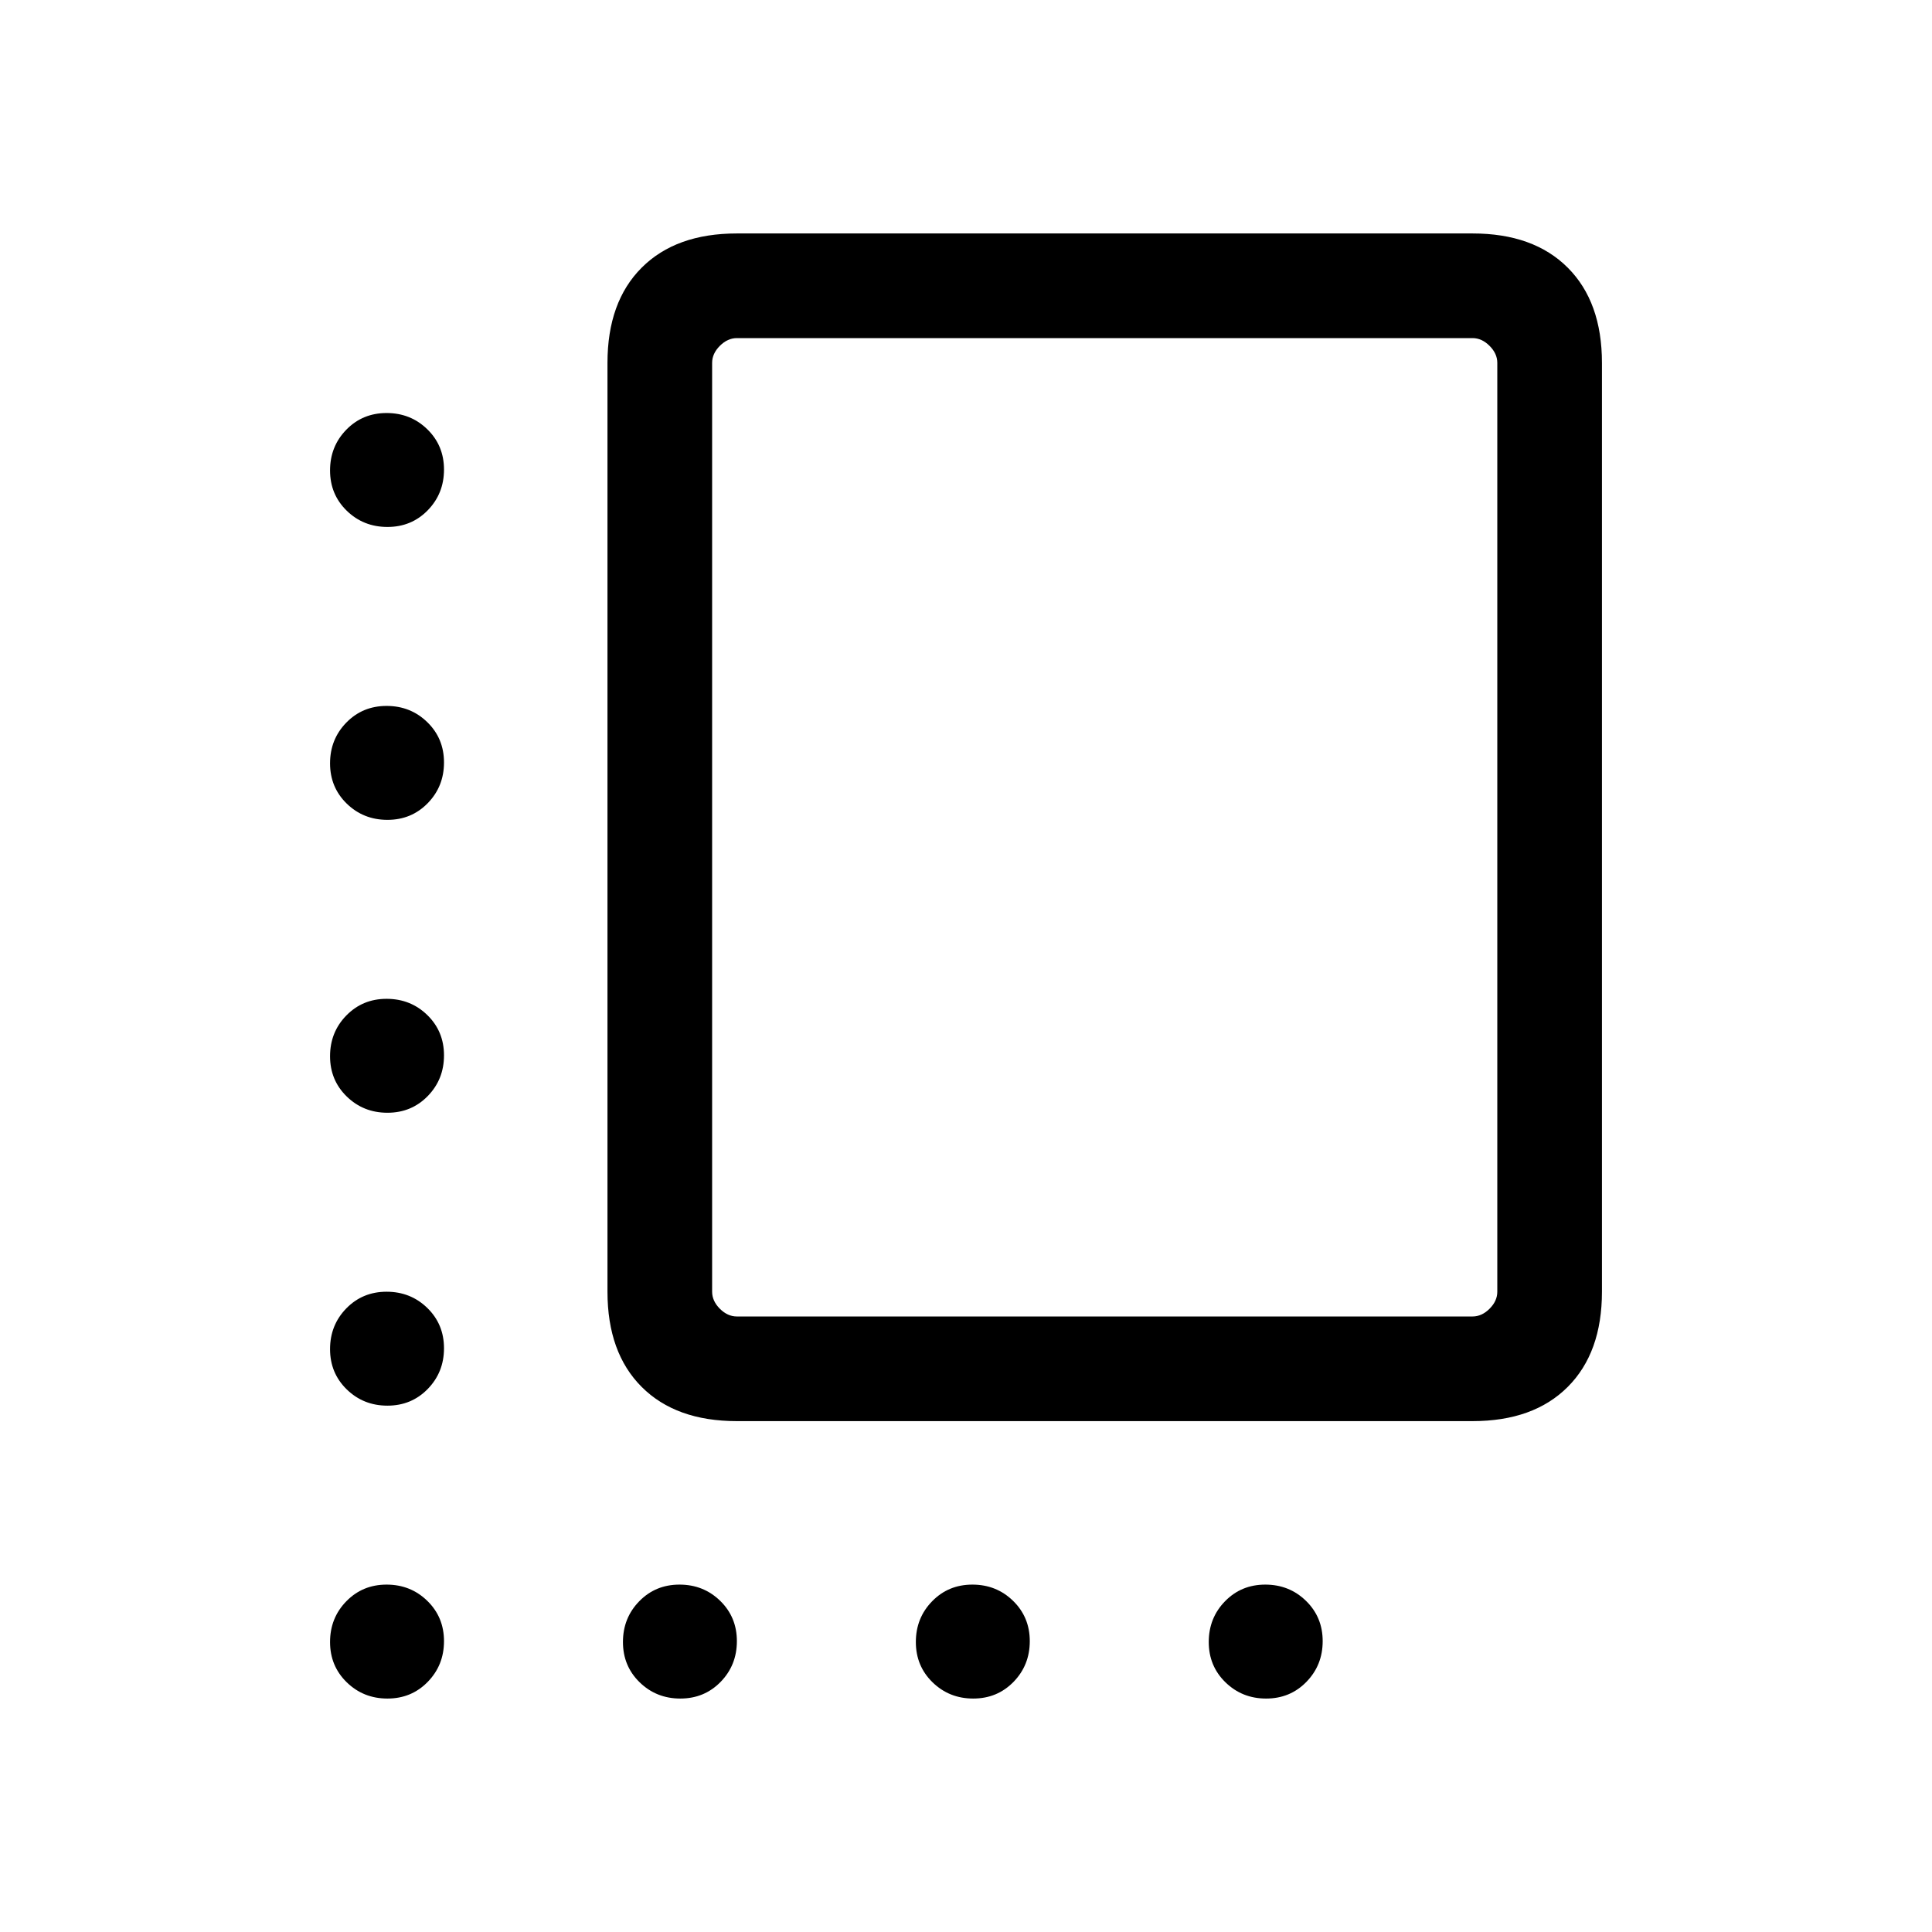 <svg xmlns="http://www.w3.org/2000/svg" height="20" viewBox="0 -960 960 960" width="20"><path d="M366.15-253.85q-30.3 0-47.3-17-17-17-17-47.3v-461.54q0-30.31 17-47.31 17-17 47.3-17h365.54Q762-844 779-827q17 17 17 47.31v461.54q0 30.3-17 47.3-17 17-47.31 17H366.15Zm0-52h365.54q4.62 0 8.46-3.84 3.85-3.85 3.85-8.46v-461.54q0-4.62-3.85-8.46-3.84-3.85-8.46-3.85H366.15q-4.61 0-8.46 3.85-3.84 3.84-3.84 8.46v461.54q0 4.61 3.84 8.46 3.85 3.84 8.46 3.84Zm182.77-243.07Zm-356.4-149.24q-11.94 0-20.23-8.07-8.29-8.08-8.29-20.02t8.08-20.23q8.08-8.29 20.02-8.29t20.23 8.08q8.29 8.08 8.29 20.02t-8.08 20.23q-8.08 8.28-20.02 8.28Zm0 145.54q-11.94 0-20.23-8.07-8.29-8.08-8.29-20.02t8.08-20.23q8.08-8.29 20.02-8.29t20.23 8.08q8.29 8.07 8.29 20.02 0 11.94-8.08 20.22-8.08 8.29-20.02 8.29Zm0 145.54q-11.94 0-20.23-8.08-8.29-8.07-8.29-20.02 0-11.94 8.08-20.22 8.08-8.29 20.02-8.29t20.23 8.07q8.29 8.08 8.29 20.02t-8.08 20.23q-8.08 8.29-20.02 8.29Zm0 145.54q-11.94 0-20.23-8.08-8.29-8.08-8.29-20.02t8.08-20.23q8.08-8.28 20.02-8.28t20.23 8.07q8.29 8.08 8.29 20.02t-8.08 20.23q-8.08 8.29-20.02 8.29Zm0 145.54q-11.94 0-20.23-8.08-8.29-8.08-8.29-20.02t8.08-20.23q8.08-8.29 20.02-8.29t20.23 8.08q8.29 8.08 8.29 20.02t-8.08 20.23q-8.08 8.29-20.02 8.29Zm145.54 0q-11.94 0-20.23-8.08-8.29-8.08-8.29-20.02t8.08-20.23q8.08-8.29 20.02-8.29t20.23 8.08q8.28 8.08 8.28 20.02t-8.07 20.23Q350-116 338.06-116Zm145.54 0q-11.94 0-20.23-8.08-8.29-8.08-8.29-20.02t8.08-20.23q8.07-8.29 20.02-8.29 11.94 0 20.22 8.08 8.29 8.08 8.29 20.02t-8.07 20.23Q495.54-116 483.6-116Zm145.53 0q-11.94 0-20.22-8.08-8.29-8.08-8.29-20.02t8.07-20.23q8.08-8.29 20.02-8.29t20.23 8.08q8.29 8.08 8.29 20.02t-8.08 20.23q-8.07 8.29-20.02 8.29Z"/></svg>